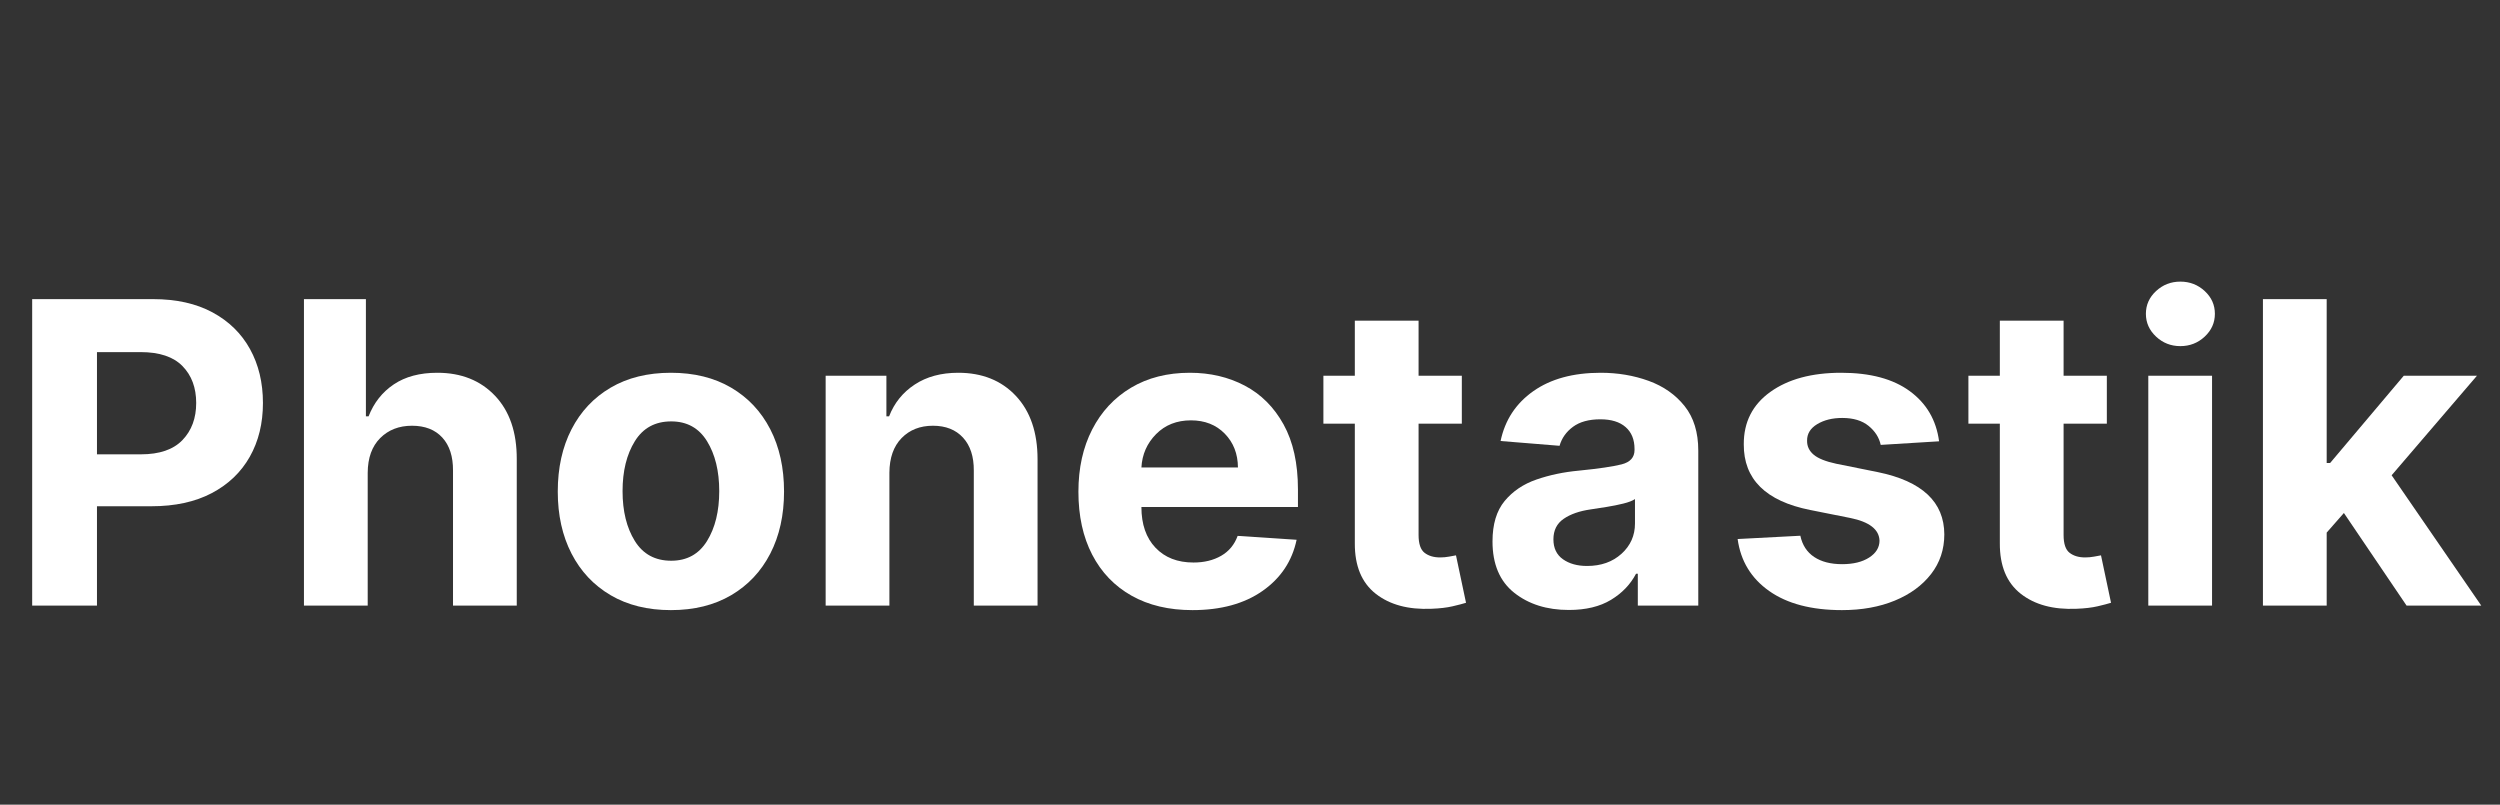 <svg xmlns="http://www.w3.org/2000/svg" xmlns:xlink="http://www.w3.org/1999/xlink" width="1830" zoomAndPan="magnify" viewBox="0 0 1372.5 441.75" height="589" preserveAspectRatio="xMidYMid meet" version="1.0"><rect x="0" y="0" width="1372.5" height="441.75" fill="#333333" stroke="none"/><defs><g/></defs><g fill="#ffffff" fill-opacity="1"><g transform="translate(3.039, 332.488)"><g><path d="M 14.625 0 L 14.625 -168.266 L 81.012 -168.266 C 93.773 -168.266 104.645 -165.84 113.629 -160.992 C 122.609 -156.145 129.473 -149.438 134.211 -140.863 C 138.945 -132.293 141.316 -122.418 141.316 -111.246 C 141.316 -100.07 138.906 -90.227 134.086 -81.707 C 129.266 -73.191 122.297 -66.535 113.176 -61.742 C 104.055 -56.949 93.031 -54.555 80.105 -54.555 L 50.199 -54.555 L 50.199 0 Z M 50.199 -83.062 L 74.355 -83.062 C 84.543 -83.062 92.145 -85.68 97.156 -90.91 C 102.168 -96.141 104.672 -102.918 104.672 -111.246 C 104.672 -119.625 102.168 -126.375 97.156 -131.496 C 92.145 -136.621 84.488 -139.18 74.191 -139.18 L 50.199 -139.18 Z M 50.199 -83.062 "/></g></g></g><g fill="#ffffff" fill-opacity="1"><g transform="translate(152.9, 332.488)"><g><path d="M 48.969 -72.957 L 48.969 0 L 13.969 0 L 13.969 -168.266 L 47.98 -168.266 L 47.98 -103.934 L 49.461 -103.934 C 52.363 -111.383 56.977 -117.23 63.305 -121.473 C 69.633 -125.719 77.586 -127.84 87.172 -127.84 C 100.316 -127.84 110.891 -123.625 118.887 -115.188 C 126.883 -106.754 130.855 -95.141 130.801 -80.352 L 130.801 0 L 95.801 0 L 95.801 -74.109 C 95.855 -81.887 93.895 -87.938 89.926 -92.266 C 85.953 -96.594 80.406 -98.758 73.289 -98.758 C 66.168 -98.758 60.348 -96.496 55.828 -91.98 C 51.309 -87.461 49.023 -81.121 48.969 -72.957 Z M 48.969 -72.957 "/></g></g></g><g fill="#ffffff" fill-opacity="1"><g transform="translate(297.338, 332.488)"><g><path d="M 70.988 2.465 C 58.223 2.465 47.203 -0.262 37.918 -5.711 C 28.633 -11.16 21.473 -18.773 16.434 -28.551 C 11.395 -38.328 8.875 -49.68 8.875 -62.605 C 8.875 -75.641 11.395 -87.051 16.434 -96.828 C 21.473 -106.602 28.633 -114.219 37.918 -119.668 C 47.203 -125.117 58.223 -127.84 70.988 -127.84 C 83.75 -127.84 94.773 -125.117 104.055 -119.668 C 113.34 -114.219 120.504 -106.602 125.543 -96.828 C 130.582 -87.051 133.102 -75.641 133.102 -62.605 C 133.102 -49.68 130.582 -38.328 125.543 -28.551 C 120.504 -18.773 113.34 -11.16 104.055 -5.711 C 94.773 -0.262 83.75 2.465 70.988 2.465 Z M 71.152 -24.648 C 79.805 -24.648 86.363 -28.262 90.828 -35.492 C 95.293 -42.723 97.523 -51.844 97.523 -62.852 C 97.523 -73.863 95.293 -82.996 90.828 -90.254 C 86.363 -97.512 79.805 -101.141 71.152 -101.141 C 62.332 -101.141 55.676 -97.512 51.188 -90.254 C 46.695 -82.996 44.449 -73.863 44.449 -62.852 C 44.449 -51.844 46.695 -42.723 51.188 -35.492 C 55.676 -28.262 62.332 -24.648 71.152 -24.648 Z M 71.152 -24.648 "/></g></g></g><g fill="#ffffff" fill-opacity="1"><g transform="translate(439.311, 332.488)"><g><path d="M 48.969 -72.957 L 48.969 0 L 13.969 0 L 13.969 -126.199 L 47.324 -126.199 L 47.324 -103.934 L 48.805 -103.934 C 51.652 -111.273 56.348 -117.094 62.895 -121.391 C 69.438 -125.691 77.395 -127.84 86.762 -127.84 C 99.906 -127.84 110.449 -123.609 118.395 -115.148 C 126.336 -106.684 130.305 -95.086 130.305 -80.352 L 130.305 0 L 95.305 0 L 95.305 -74.109 C 95.359 -81.832 93.391 -87.871 89.391 -92.227 C 85.391 -96.578 79.887 -98.758 72.875 -98.758 C 65.812 -98.758 60.074 -96.496 55.664 -91.98 C 51.254 -87.461 49.023 -81.121 48.969 -72.957 Z M 48.969 -72.957 "/></g></g></g><g fill="#ffffff" fill-opacity="1"><g transform="translate(583.174, 332.488)"><g><path d="M 71.48 2.465 C 58.555 2.465 47.406 -0.18 38.039 -5.465 C 28.676 -10.75 21.473 -18.254 16.434 -27.977 C 11.395 -37.699 8.875 -49.215 8.875 -62.523 C 8.875 -75.504 11.395 -86.898 16.434 -96.703 C 21.473 -106.508 28.578 -114.148 37.754 -119.625 C 46.926 -125.102 57.703 -127.84 70.082 -127.84 C 81.203 -127.84 91.238 -125.488 100.195 -120.777 C 109.148 -116.066 116.258 -108.957 121.516 -99.457 C 126.773 -89.953 129.402 -78.051 129.402 -63.758 L 129.402 -54.145 L 43.465 -54.145 L 43.465 -54.062 C 43.465 -44.641 46.039 -37.219 51.188 -31.797 C 56.336 -26.375 63.289 -23.664 72.055 -23.664 C 77.914 -23.664 82.98 -24.895 87.254 -27.359 C 91.527 -29.824 94.539 -33.465 96.293 -38.285 L 128.664 -36.152 C 126.199 -24.43 119.953 -15.062 109.93 -8.051 C 99.906 -1.039 87.09 2.465 71.48 2.465 Z M 43.465 -75.836 L 96.457 -75.836 C 96.402 -83.34 93.992 -89.527 89.227 -94.402 C 84.461 -99.277 78.273 -101.715 70.656 -101.715 C 62.879 -101.715 56.5 -99.195 51.516 -94.156 C 46.531 -89.117 43.848 -83.008 43.465 -75.836 Z M 43.465 -75.836 "/></g></g></g><g fill="#ffffff" fill-opacity="1"><g transform="translate(721.45, 332.488)"><g><path d="M 81.094 -126.199 L 81.094 -99.906 L 57.348 -99.906 L 57.348 -38.781 C 57.348 -33.961 58.445 -30.699 60.633 -29.004 C 62.824 -27.305 65.672 -26.457 69.18 -26.457 C 70.824 -26.457 72.465 -26.605 74.109 -26.906 C 75.754 -27.207 77.012 -27.441 77.887 -27.605 L 83.395 -1.562 C 81.641 -1.012 79.176 -0.371 76 0.371 C 72.82 1.109 68.961 1.562 64.414 1.727 C 51.707 2.273 41.504 -0.48 33.809 -6.531 C 26.113 -12.586 22.293 -21.801 22.348 -34.18 L 22.348 -99.906 L 5.094 -99.906 L 5.094 -126.199 L 22.348 -126.199 L 22.348 -156.434 L 57.348 -156.434 L 57.348 -126.199 Z M 81.094 -126.199 "/></g></g></g><g fill="#ffffff" fill-opacity="1"><g transform="translate(811.334, 332.488)"><g><path d="M 49.953 2.383 C 37.902 2.383 27.906 -0.766 19.965 -7.066 C 12.023 -13.363 8.051 -22.758 8.051 -35.246 C 8.051 -44.668 10.27 -52.062 14.707 -57.43 C 19.145 -62.797 24.965 -66.727 32.164 -69.219 C 39.367 -71.711 47.133 -73.344 55.457 -74.109 C 66.414 -75.203 74.246 -76.355 78.957 -77.559 C 83.668 -78.766 86.023 -81.395 86.023 -85.445 L 86.023 -85.941 C 86.023 -91.145 84.391 -95.168 81.133 -98.016 C 77.875 -100.867 73.262 -102.289 67.289 -102.289 C 60.992 -102.289 55.98 -100.922 52.254 -98.184 C 48.531 -95.441 46.066 -91.965 44.859 -87.746 L 12.488 -90.375 C 14.898 -101.879 20.883 -111 30.441 -117.734 C 40 -124.473 52.336 -127.84 67.453 -127.84 C 76.82 -127.84 85.582 -126.363 93.746 -123.406 C 101.906 -120.449 108.492 -115.832 113.504 -109.562 C 118.516 -103.289 121.023 -95.141 121.023 -85.117 L 121.023 0 L 87.828 0 L 87.828 -17.5 L 86.844 -17.5 C 83.777 -11.641 79.188 -6.859 73.082 -3.164 C 66.973 0.535 59.266 2.383 49.953 2.383 Z M 59.977 -21.773 C 67.645 -21.773 73.945 -24.004 78.875 -28.469 C 83.805 -32.934 86.27 -38.477 86.27 -45.105 L 86.27 -58.5 C 84.898 -57.566 82.777 -56.746 79.902 -56.035 C 77.027 -55.32 73.957 -54.707 70.699 -54.184 C 67.441 -53.664 64.523 -53.211 61.949 -52.828 C 55.812 -51.953 50.871 -50.227 47.117 -47.652 C 43.367 -45.078 41.492 -41.328 41.492 -36.398 C 41.492 -31.578 43.23 -27.934 46.707 -25.469 C 50.188 -23.004 54.609 -21.773 59.977 -21.773 Z M 59.977 -21.773 "/></g></g></g><g fill="#ffffff" fill-opacity="1"><g transform="translate(945.584, 332.488)"><g><path d="M 118.969 -90.211 L 86.926 -88.242 C 86.051 -92.293 83.832 -95.773 80.27 -98.676 C 76.711 -101.578 71.891 -103.031 65.812 -103.031 C 60.387 -103.031 55.801 -101.895 52.047 -99.621 C 48.297 -97.348 46.449 -94.32 46.504 -90.539 C 46.449 -87.527 47.641 -84.98 50.078 -82.898 C 52.516 -80.82 56.664 -79.148 62.523 -77.887 L 85.363 -73.289 C 109.629 -68.305 121.789 -56.91 121.844 -39.109 C 121.844 -30.836 119.422 -23.578 114.574 -17.336 C 109.727 -11.09 103.086 -6.23 94.648 -2.754 C 86.215 0.727 76.547 2.465 65.645 2.465 C 48.941 2.465 35.629 -1.027 25.715 -8.012 C 15.801 -14.996 10.023 -24.512 8.379 -36.562 L 42.805 -38.367 C 43.902 -33.219 46.434 -29.332 50.406 -26.703 C 54.375 -24.074 59.484 -22.758 65.727 -22.758 C 71.863 -22.758 76.805 -23.965 80.559 -26.375 C 84.309 -28.785 86.215 -31.852 86.27 -35.574 C 86.105 -41.82 80.711 -46.012 70.082 -48.145 L 48.227 -52.5 C 23.801 -57.375 11.641 -69.398 11.75 -88.57 C 11.695 -100.73 16.555 -110.312 26.332 -117.324 C 36.109 -124.336 49.078 -127.84 65.234 -127.84 C 81.176 -127.84 93.73 -124.473 102.906 -117.734 C 112.082 -111 117.434 -101.824 118.969 -90.211 Z M 118.969 -90.211 "/></g></g></g><g fill="#ffffff" fill-opacity="1"><g transform="translate(1075.562, 332.488)"><g><path d="M 81.094 -126.199 L 81.094 -99.906 L 57.348 -99.906 L 57.348 -38.781 C 57.348 -33.961 58.445 -30.699 60.633 -29.004 C 62.824 -27.305 65.672 -26.457 69.18 -26.457 C 70.824 -26.457 72.465 -26.605 74.109 -26.906 C 75.754 -27.207 77.012 -27.441 77.887 -27.605 L 83.395 -1.562 C 81.641 -1.012 79.176 -0.371 76 0.371 C 72.82 1.109 68.961 1.562 64.414 1.727 C 51.707 2.273 41.504 -0.48 33.809 -6.531 C 26.113 -12.586 22.293 -21.801 22.348 -34.18 L 22.348 -99.906 L 5.094 -99.906 L 5.094 -126.199 L 22.348 -126.199 L 22.348 -156.434 L 57.348 -156.434 L 57.348 -126.199 Z M 81.094 -126.199 "/></g></g></g><g fill="#ffffff" fill-opacity="1"><g transform="translate(1165.445, 332.488)"><g><path d="M 13.969 0 L 13.969 -126.199 L 48.969 -126.199 L 48.969 0 Z M 31.551 -142.465 C 26.402 -142.465 21.965 -144.207 18.238 -147.684 C 14.516 -151.16 12.652 -155.34 12.652 -160.215 C 12.652 -165.09 14.516 -169.25 18.238 -172.703 C 21.965 -176.152 26.402 -177.879 31.551 -177.879 C 36.754 -177.879 41.219 -176.152 44.941 -172.703 C 48.668 -169.25 50.527 -165.09 50.527 -160.215 C 50.527 -155.34 48.668 -151.16 44.941 -147.684 C 41.219 -144.207 36.754 -142.465 31.551 -142.465 Z M 31.551 -142.465 "/></g></g></g><g fill="#ffffff" fill-opacity="1"><g transform="translate(1228.38, 332.488)"><g><path d="M 13.969 0 L 13.969 -168.266 L 48.969 -168.266 L 48.969 -78.301 L 50.855 -78.301 L 91.281 -126.199 L 131.457 -126.199 L 84.625 -71.562 L 133.84 0 L 92.84 0 L 58.418 -50.855 L 48.969 -40.094 L 48.969 0 Z M 13.969 0 "/></g></g></g></svg>